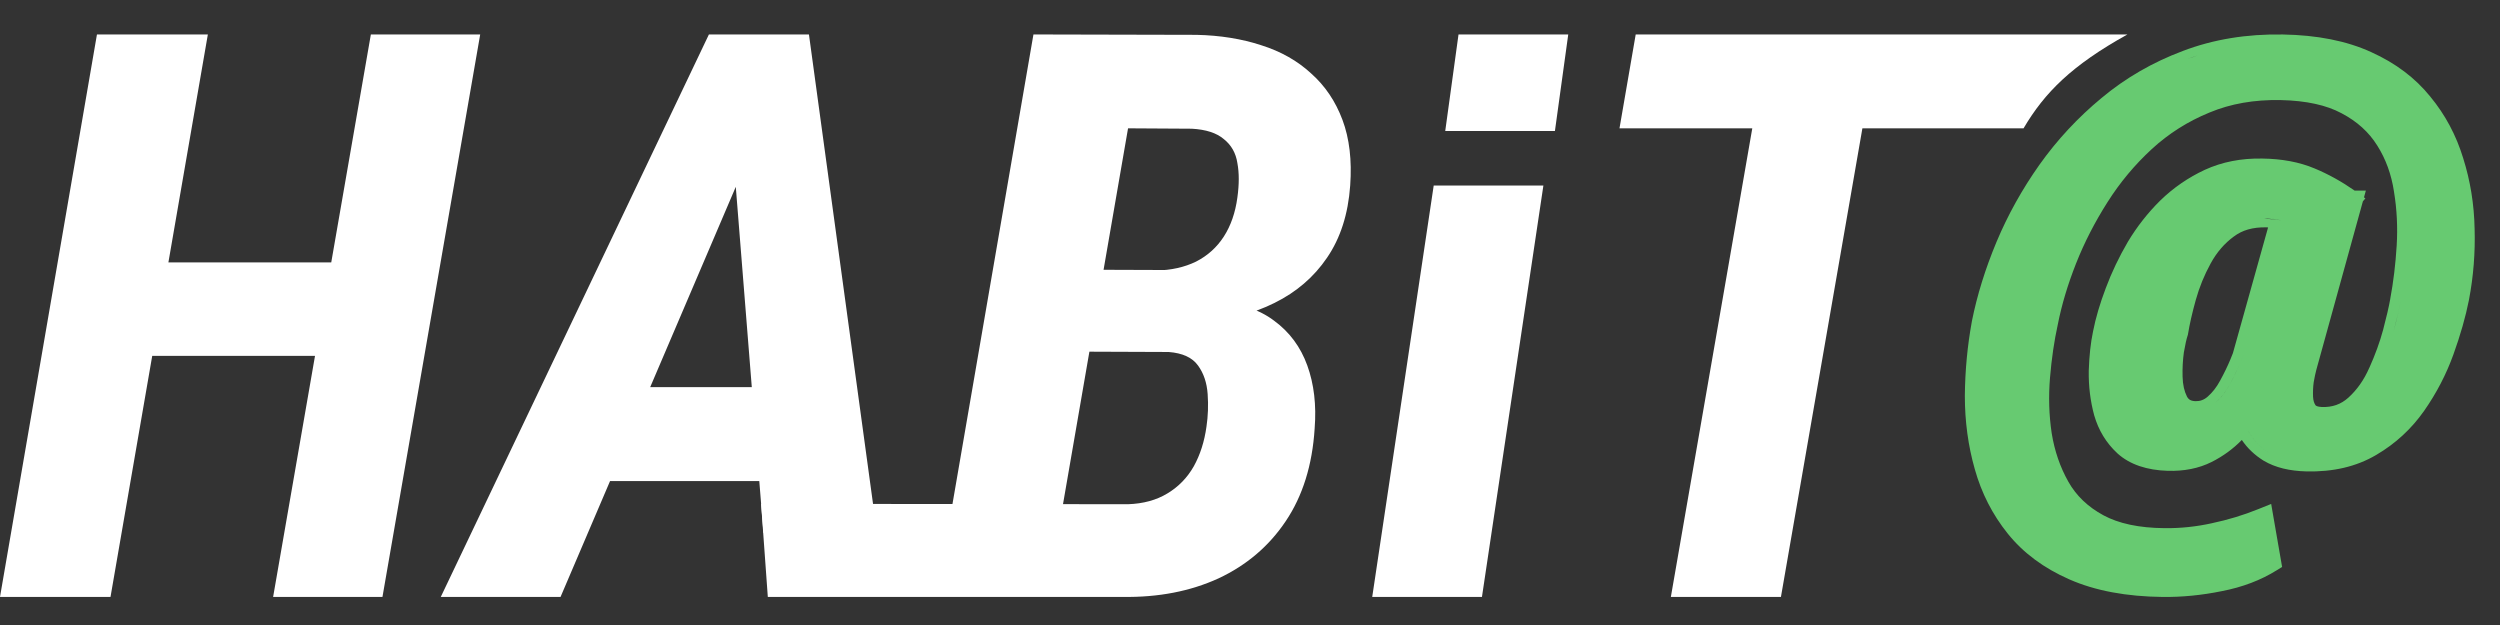 <svg width="64" height="16" viewBox="0 0 64 16" fill="none" xmlns="http://www.w3.org/2000/svg">
<rect x="0" y="0" width="64" height="16" fill="#333333" stroke="none"/>
<g id="Group 1171276967">
<g id="HABIT">
<path d="M9.247 6.717L8.822 9.11H3.076L3.491 6.717H9.247ZM5.321 0.882L2.829 15.281H0L2.482 0.882H5.321ZM12.293 0.882L9.791 15.281H6.992L9.494 0.882H12.293Z" fill="white"/>
<path d="M19.345 3.592L14.35 15.281H11.284L18.148 0.882H20.076L19.345 3.592ZM19.544 13.642L18.722 3.354L18.88 0.882H20.709L22.451 13.642H19.544ZM20.729 9.911L20.304 12.315H13.974L14.4 9.911H20.729Z" fill="white"/>
<path d="M29.897 9.001H26.91L27.276 6.905L29.591 6.925C29.98 6.918 30.322 6.842 30.619 6.697C30.916 6.545 31.153 6.331 31.331 6.054C31.509 5.777 31.625 5.444 31.677 5.055C31.724 4.719 31.724 4.426 31.677 4.175C31.638 3.918 31.522 3.714 31.331 3.562C31.147 3.404 30.873 3.315 30.51 3.295L28.878 3.285L26.802 15.281H23.973L26.456 0.882L30.629 0.892C31.236 0.905 31.789 0.994 32.291 1.159C32.792 1.317 33.217 1.558 33.566 1.881C33.922 2.197 34.189 2.593 34.367 3.068C34.545 3.542 34.611 4.103 34.565 4.749C34.513 5.481 34.315 6.097 33.972 6.598C33.636 7.093 33.187 7.478 32.627 7.755C32.073 8.032 31.447 8.19 30.748 8.23L29.897 9.001ZM28.74 15.281H19.656L19.484 12.898L28.878 12.908C29.267 12.895 29.604 12.803 29.887 12.631C30.171 12.46 30.395 12.229 30.56 11.939C30.725 11.642 30.833 11.303 30.886 10.92C30.926 10.65 30.936 10.373 30.916 10.089C30.896 9.799 30.814 9.555 30.669 9.357C30.523 9.153 30.273 9.038 29.917 9.011L27.365 9.001L27.751 6.905L30.609 6.915L31.094 7.736C31.72 7.755 32.228 7.914 32.617 8.21C33.013 8.5 33.296 8.883 33.467 9.357C33.639 9.832 33.702 10.37 33.655 10.97C33.596 11.906 33.349 12.697 32.914 13.343C32.485 13.983 31.911 14.471 31.193 14.807C30.474 15.136 29.657 15.295 28.74 15.281Z" fill="white"/>
<path d="M39.511 4.749L37.938 15.281H35.129L36.703 4.749H39.511Z" fill="white"/>
<path d="M48.095 0.882L45.592 15.281H42.774L45.276 0.882H48.095ZM54.462 0.882C53.037 1.673 52.343 2.368 51.803 3.285H41.459L41.874 0.882H54.462Z" fill="white"/>
<path d="M40.147 0.882L39.806 3.354H36.998L37.338 0.882H40.147Z" fill="white"/>
</g>
<path id="Union" fill-rule="evenodd" clip-rule="evenodd" d="M63.205 7.68L63.205 7.679C63.32 7.078 63.368 6.471 63.35 5.856C63.338 5.233 63.241 4.631 63.058 4.051C62.88 3.466 62.6 2.94 62.216 2.474C61.831 1.996 61.327 1.616 60.707 1.336C60.076 1.046 59.318 0.898 58.443 0.883C57.517 0.867 56.66 1.007 55.877 1.306C55.105 1.596 54.412 1.997 53.8 2.508C53.194 3.009 52.664 3.579 52.211 4.216C51.766 4.845 51.399 5.505 51.11 6.195C50.823 6.883 50.613 7.559 50.48 8.224L50.48 8.227C50.366 8.849 50.306 9.484 50.3 10.131V10.133C50.3 10.786 50.384 11.412 50.555 12.012C50.726 12.623 51.007 13.173 51.398 13.66C51.795 14.155 52.322 14.545 52.973 14.831C53.639 15.125 54.441 15.272 55.368 15.282C55.863 15.287 56.365 15.238 56.874 15.134C57.403 15.033 57.877 14.854 58.291 14.595L58.422 14.514L58.142 12.901L57.806 13.036C57.428 13.189 57.036 13.307 56.63 13.393L56.627 13.394C56.226 13.483 55.824 13.525 55.419 13.521L55.418 13.521C54.752 13.516 54.235 13.4 53.849 13.192C53.45 12.976 53.152 12.691 52.95 12.332C52.739 11.958 52.596 11.543 52.523 11.088C52.454 10.626 52.44 10.154 52.48 9.671C52.521 9.182 52.587 8.728 52.679 8.31L52.68 8.306C52.778 7.807 52.933 7.287 53.147 6.745C53.36 6.206 53.629 5.683 53.951 5.177C54.271 4.671 54.65 4.217 55.087 3.815C55.519 3.418 56.01 3.107 56.56 2.882L56.562 2.881C57.102 2.656 57.708 2.548 58.386 2.562C59.048 2.576 59.561 2.694 59.943 2.899L59.945 2.9C60.34 3.108 60.642 3.381 60.855 3.722L60.856 3.723C61.075 4.069 61.219 4.462 61.286 4.905L61.286 4.907C61.361 5.36 61.383 5.821 61.355 6.289C61.326 6.764 61.271 7.218 61.19 7.652L61.19 7.655C61.156 7.85 61.095 8.112 61.008 8.443C60.922 8.759 60.805 9.082 60.657 9.411L60.655 9.413C60.518 9.728 60.338 9.981 60.119 10.179C59.926 10.354 59.703 10.43 59.435 10.419C59.321 10.413 59.288 10.387 59.278 10.375C59.244 10.327 59.219 10.257 59.214 10.154C59.209 10.033 59.214 9.911 59.23 9.789C59.252 9.66 59.275 9.556 59.296 9.475L60.49 5.154L60.554 5.079L60.518 5.053L60.566 4.879H60.278C59.948 4.649 59.608 4.46 59.258 4.314C58.862 4.147 58.411 4.065 57.912 4.059C57.379 4.049 56.887 4.144 56.442 4.348L56.44 4.349C56.016 4.547 55.638 4.808 55.306 5.13L55.304 5.132C54.983 5.449 54.706 5.803 54.473 6.191L54.472 6.193C54.248 6.576 54.06 6.969 53.909 7.373C53.759 7.768 53.649 8.139 53.582 8.484C53.52 8.776 53.484 9.113 53.472 9.493L53.472 9.496C53.466 9.886 53.512 10.264 53.611 10.631L53.612 10.634C53.722 11.014 53.918 11.34 54.206 11.606L54.208 11.608C54.527 11.896 54.968 12.037 55.493 12.053L55.495 12.053C55.911 12.065 56.288 11.992 56.617 11.827C56.909 11.68 57.167 11.492 57.391 11.263C57.532 11.473 57.718 11.65 57.948 11.793L57.952 11.795C58.249 11.972 58.618 12.057 59.04 12.068C59.72 12.085 60.322 11.947 60.83 11.647C61.324 11.358 61.733 10.98 62.058 10.517C62.375 10.063 62.625 9.582 62.808 9.073C62.988 8.573 63.12 8.109 63.205 7.68ZM55.99 1.514C56.083 1.478 56.176 1.445 56.272 1.415L55.99 1.514ZM53.993 2.67C54.545 2.208 55.165 1.841 55.852 1.567C55.165 1.841 54.545 2.208 53.993 2.67C53.404 3.157 52.888 3.711 52.446 4.332C52.01 4.949 51.651 5.595 51.368 6.271C51.085 6.947 50.879 7.61 50.75 8.261C50.638 8.873 50.579 9.497 50.573 10.133C50.573 10.769 50.655 11.378 50.82 11.96C50.985 12.546 51.253 13.07 51.624 13.533C51.996 13.995 52.487 14.36 53.1 14.629C53.133 14.643 53.167 14.658 53.201 14.672C53.167 14.658 53.133 14.643 53.1 14.629C52.487 14.36 51.996 13.995 51.624 13.533C51.253 13.07 50.985 12.546 50.82 11.96C50.655 11.378 50.573 10.769 50.573 10.133C50.579 9.497 50.638 8.873 50.75 8.261C50.879 7.61 51.085 6.947 51.368 6.271C51.651 5.595 52.01 4.949 52.446 4.332C52.888 3.711 53.404 3.157 53.993 2.67ZM57.925 13.242C57.84 13.276 57.753 13.309 57.666 13.34C57.753 13.309 57.84 13.276 57.925 13.242ZM56.697 13.615C56.697 13.615 56.697 13.615 56.697 13.615C56.718 13.61 56.738 13.606 56.759 13.601C56.738 13.606 56.718 13.61 56.697 13.615ZM58.393 2.334C58.393 2.334 58.393 2.334 58.393 2.334C58.393 2.334 58.393 2.334 58.393 2.334C58.393 2.334 58.393 2.334 58.393 2.334ZM58.648 2.345C59.228 2.382 59.709 2.502 60.09 2.707C60.526 2.935 60.862 3.239 61.097 3.616C61.333 3.989 61.486 4.409 61.557 4.876C61.633 5.344 61.657 5.818 61.628 6.301C61.598 6.783 61.542 7.245 61.46 7.687C61.424 7.891 61.363 8.159 61.274 8.493C61.186 8.821 61.065 9.154 60.912 9.492C60.765 9.83 60.567 10.11 60.32 10.334C60.296 10.356 60.271 10.377 60.246 10.396C60.271 10.377 60.296 10.356 60.32 10.334C60.567 10.11 60.765 9.83 60.912 9.492C61.065 9.154 61.186 8.821 61.274 8.493C61.362 8.159 61.424 7.891 61.46 7.687C61.542 7.245 61.598 6.783 61.628 6.301C61.657 5.818 61.633 5.344 61.557 4.876C61.486 4.409 61.333 3.989 61.097 3.616C60.862 3.239 60.526 2.935 60.09 2.707C59.709 2.502 59.228 2.382 58.648 2.345ZM56.725 4.484C56.674 4.504 56.623 4.525 56.573 4.548C56.178 4.732 55.825 4.976 55.513 5.279C55.206 5.582 54.941 5.92 54.717 6.293C54.499 6.666 54.317 7.049 54.169 7.441C54.022 7.829 53.916 8.189 53.851 8.522C53.792 8.801 53.757 9.126 53.745 9.499C53.739 9.872 53.784 10.232 53.878 10.58C53.978 10.928 54.155 11.219 54.408 11.453C54.509 11.544 54.627 11.618 54.76 11.676C54.627 11.618 54.509 11.544 54.408 11.453C54.155 11.219 53.978 10.928 53.878 10.58C53.784 10.232 53.739 9.872 53.745 9.499C53.757 9.126 53.792 8.801 53.851 8.522C53.916 8.189 54.022 7.829 54.169 7.441C54.317 7.049 54.499 6.666 54.717 6.293C54.941 5.92 55.206 5.582 55.513 5.279C55.825 4.976 56.178 4.732 56.573 4.548C56.623 4.525 56.674 4.504 56.725 4.484ZM58.395 5.639L57.426 9.1C57.406 9.152 57.384 9.208 57.359 9.268C57.283 9.452 57.192 9.641 57.086 9.835C56.985 10.023 56.862 10.182 56.714 10.312C56.696 10.328 56.677 10.343 56.658 10.357C56.677 10.343 56.696 10.328 56.714 10.312C56.833 10.208 56.936 10.085 57.024 9.942C57.045 9.907 57.066 9.871 57.086 9.835C57.161 9.696 57.229 9.56 57.29 9.427L57.292 9.424C57.315 9.371 57.338 9.319 57.359 9.268C57.383 9.209 57.405 9.154 57.425 9.102L57.426 9.1L58.395 5.639C58.31 5.619 58.22 5.605 58.126 5.598C58.095 5.595 58.063 5.593 58.031 5.592M57.955 5.592C57.98 5.591 58.005 5.592 58.031 5.592C58.16 5.597 58.282 5.612 58.395 5.639M57.45 10.803C57.48 10.879 57.515 10.954 57.554 11.027C57.684 11.266 57.869 11.46 58.111 11.609C58.163 11.641 58.22 11.669 58.279 11.694C58.22 11.669 58.163 11.641 58.111 11.609C57.88 11.467 57.701 11.284 57.572 11.06C57.566 11.049 57.56 11.039 57.554 11.027C57.515 10.954 57.48 10.879 57.45 10.803C57.45 10.803 57.45 10.803 57.45 10.803ZM59.047 11.84C59.047 11.84 59.047 11.84 59.047 11.84C59.047 11.84 59.047 11.84 59.047 11.84C59.047 11.84 59.047 11.84 59.047 11.84ZM57.163 9.039L58.063 5.822L58.021 5.82C57.67 5.812 57.4 5.894 57.189 6.053L57.186 6.055C56.948 6.229 56.749 6.458 56.592 6.746C56.428 7.045 56.302 7.356 56.212 7.679C56.119 8.013 56.053 8.303 56.013 8.553L56.01 8.569L56.005 8.585C55.975 8.673 55.942 8.817 55.907 9.021C55.88 9.218 55.868 9.425 55.874 9.643C55.879 9.851 55.919 10.018 55.985 10.149C56.009 10.196 56.037 10.221 56.064 10.237C56.091 10.252 56.133 10.267 56.204 10.27C56.32 10.272 56.42 10.239 56.517 10.154C56.639 10.047 56.746 9.911 56.836 9.742L56.837 9.74C56.94 9.552 57.028 9.37 57.101 9.194C57.124 9.139 57.144 9.087 57.163 9.039Z" fill="#67CA71"/>
</g>
</svg>
